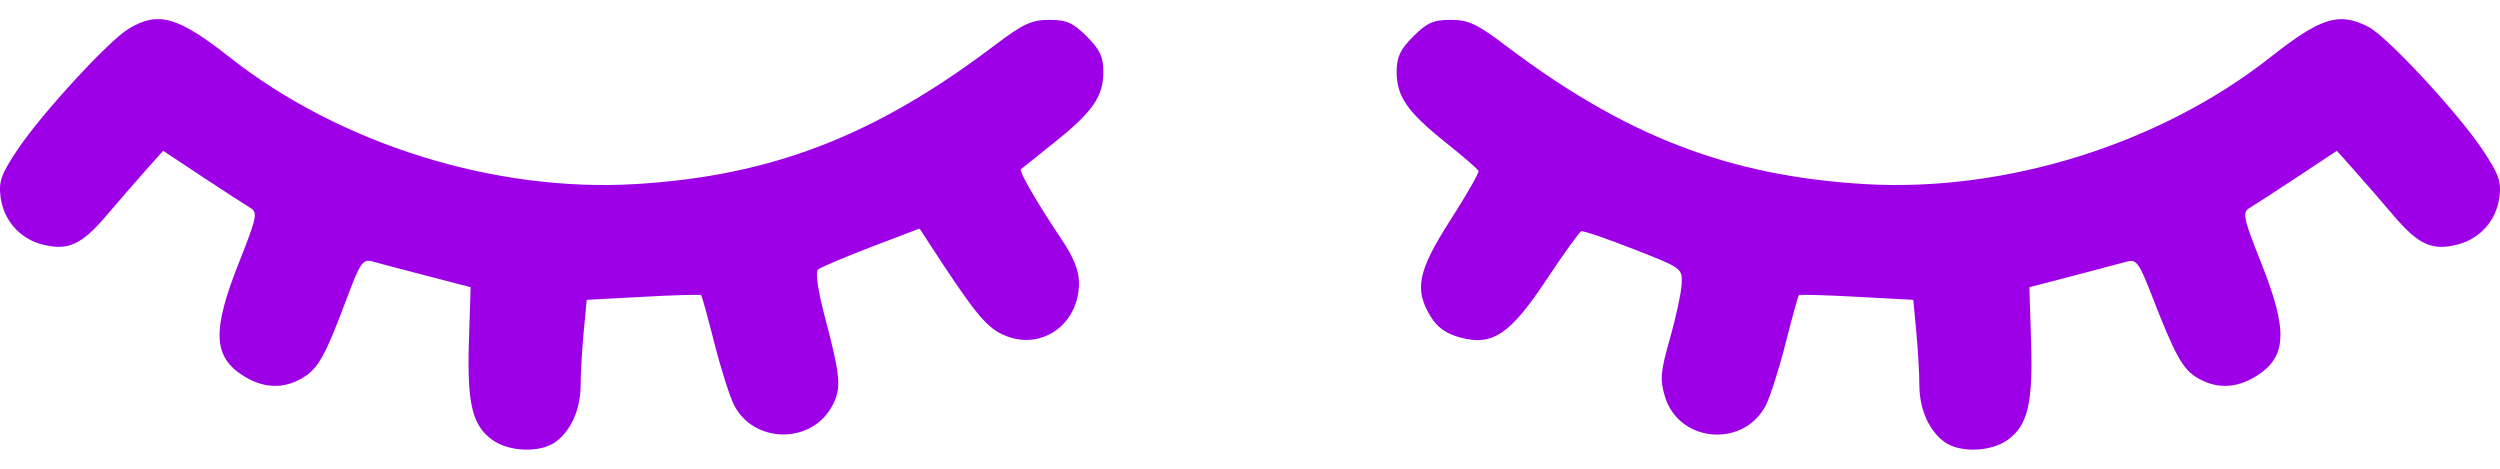 <svg width="32" height="6" viewBox="0 0 32 6" fill="none" xmlns="http://www.w3.org/2000/svg">
<path fill-rule="evenodd" clip-rule="evenodd" d="M1.644 0.37C1.385 0.528 0.532 1.456 0.227 1.912C0.013 2.232 -0.019 2.322 0.008 2.528C0.047 2.815 0.248 3.048 0.523 3.124C0.858 3.217 1.036 3.14 1.352 2.771C1.513 2.581 1.745 2.315 1.867 2.178L2.088 1.93L2.594 2.265C2.873 2.449 3.148 2.628 3.206 2.662C3.301 2.719 3.287 2.785 3.057 3.365C2.709 4.24 2.726 4.574 3.13 4.82C3.38 4.972 3.632 4.979 3.868 4.84C4.072 4.72 4.162 4.559 4.435 3.83C4.609 3.364 4.644 3.313 4.764 3.346C4.838 3.367 5.151 3.449 5.461 3.53L6.024 3.676L6.002 4.368C5.977 5.163 6.044 5.447 6.304 5.632C6.517 5.784 6.909 5.798 7.105 5.661C7.306 5.52 7.431 5.241 7.432 4.933C7.432 4.785 7.45 4.478 7.471 4.251L7.51 3.838L8.233 3.799C8.631 3.777 8.965 3.768 8.975 3.778C8.985 3.789 9.061 4.066 9.145 4.395C9.228 4.723 9.342 5.08 9.397 5.187C9.655 5.686 10.399 5.686 10.657 5.186C10.772 4.963 10.76 4.822 10.557 4.052C10.47 3.723 10.435 3.482 10.47 3.451C10.501 3.423 10.807 3.293 11.149 3.162L11.771 2.925L11.868 3.075C12.454 3.977 12.609 4.172 12.822 4.276C13.3 4.51 13.81 4.172 13.811 3.622C13.811 3.464 13.742 3.292 13.585 3.059C13.279 2.604 13.04 2.192 13.068 2.166C13.081 2.155 13.273 2.001 13.495 1.824C13.986 1.432 14.123 1.235 14.123 0.92C14.124 0.73 14.079 0.635 13.911 0.467C13.735 0.291 13.652 0.254 13.431 0.254C13.204 0.254 13.095 0.305 12.721 0.588C11.195 1.742 9.871 2.252 8.136 2.356C6.334 2.464 4.353 1.846 2.941 0.734C2.274 0.209 2.023 0.139 1.644 0.37ZM18.089 0.467C17.921 0.635 17.877 0.73 17.877 0.92C17.877 1.235 18.014 1.432 18.505 1.824C18.727 2.001 18.916 2.165 18.925 2.188C18.934 2.211 18.772 2.494 18.565 2.817C18.148 3.469 18.099 3.703 18.312 4.051C18.398 4.192 18.51 4.271 18.69 4.32C19.107 4.432 19.331 4.28 19.802 3.569C20.019 3.242 20.216 2.968 20.24 2.96C20.265 2.951 20.566 3.054 20.91 3.189C21.533 3.432 21.535 3.434 21.525 3.639C21.519 3.752 21.451 4.065 21.375 4.335C21.254 4.759 21.245 4.858 21.311 5.075C21.488 5.667 22.318 5.739 22.603 5.187C22.658 5.08 22.772 4.723 22.855 4.395C22.939 4.066 23.015 3.789 23.025 3.778C23.035 3.768 23.369 3.777 23.767 3.799L24.49 3.838L24.529 4.251C24.55 4.478 24.568 4.785 24.568 4.933C24.569 5.241 24.694 5.52 24.895 5.661C25.091 5.798 25.483 5.784 25.696 5.632C25.956 5.447 26.023 5.163 25.998 4.368L25.976 3.676L26.539 3.53C26.849 3.449 27.16 3.367 27.231 3.347C27.344 3.316 27.383 3.37 27.538 3.769C27.84 4.548 27.937 4.725 28.127 4.837C28.367 4.979 28.619 4.973 28.87 4.82C29.274 4.574 29.291 4.24 28.943 3.365C28.713 2.785 28.699 2.719 28.794 2.662C28.852 2.628 29.127 2.449 29.406 2.265L29.912 1.93L30.133 2.178C30.255 2.315 30.487 2.581 30.648 2.771C30.964 3.14 31.142 3.217 31.477 3.124C31.752 3.048 31.953 2.815 31.992 2.528C32.019 2.322 31.987 2.232 31.771 1.909C31.456 1.438 30.555 0.468 30.318 0.345C29.94 0.15 29.712 0.22 29.059 0.734C27.647 1.846 25.666 2.464 23.863 2.356C22.129 2.252 20.805 1.742 19.279 0.588C18.905 0.305 18.796 0.254 18.57 0.254C18.348 0.254 18.265 0.291 18.089 0.467Z" fill="#9D00E7"/>
</svg>
